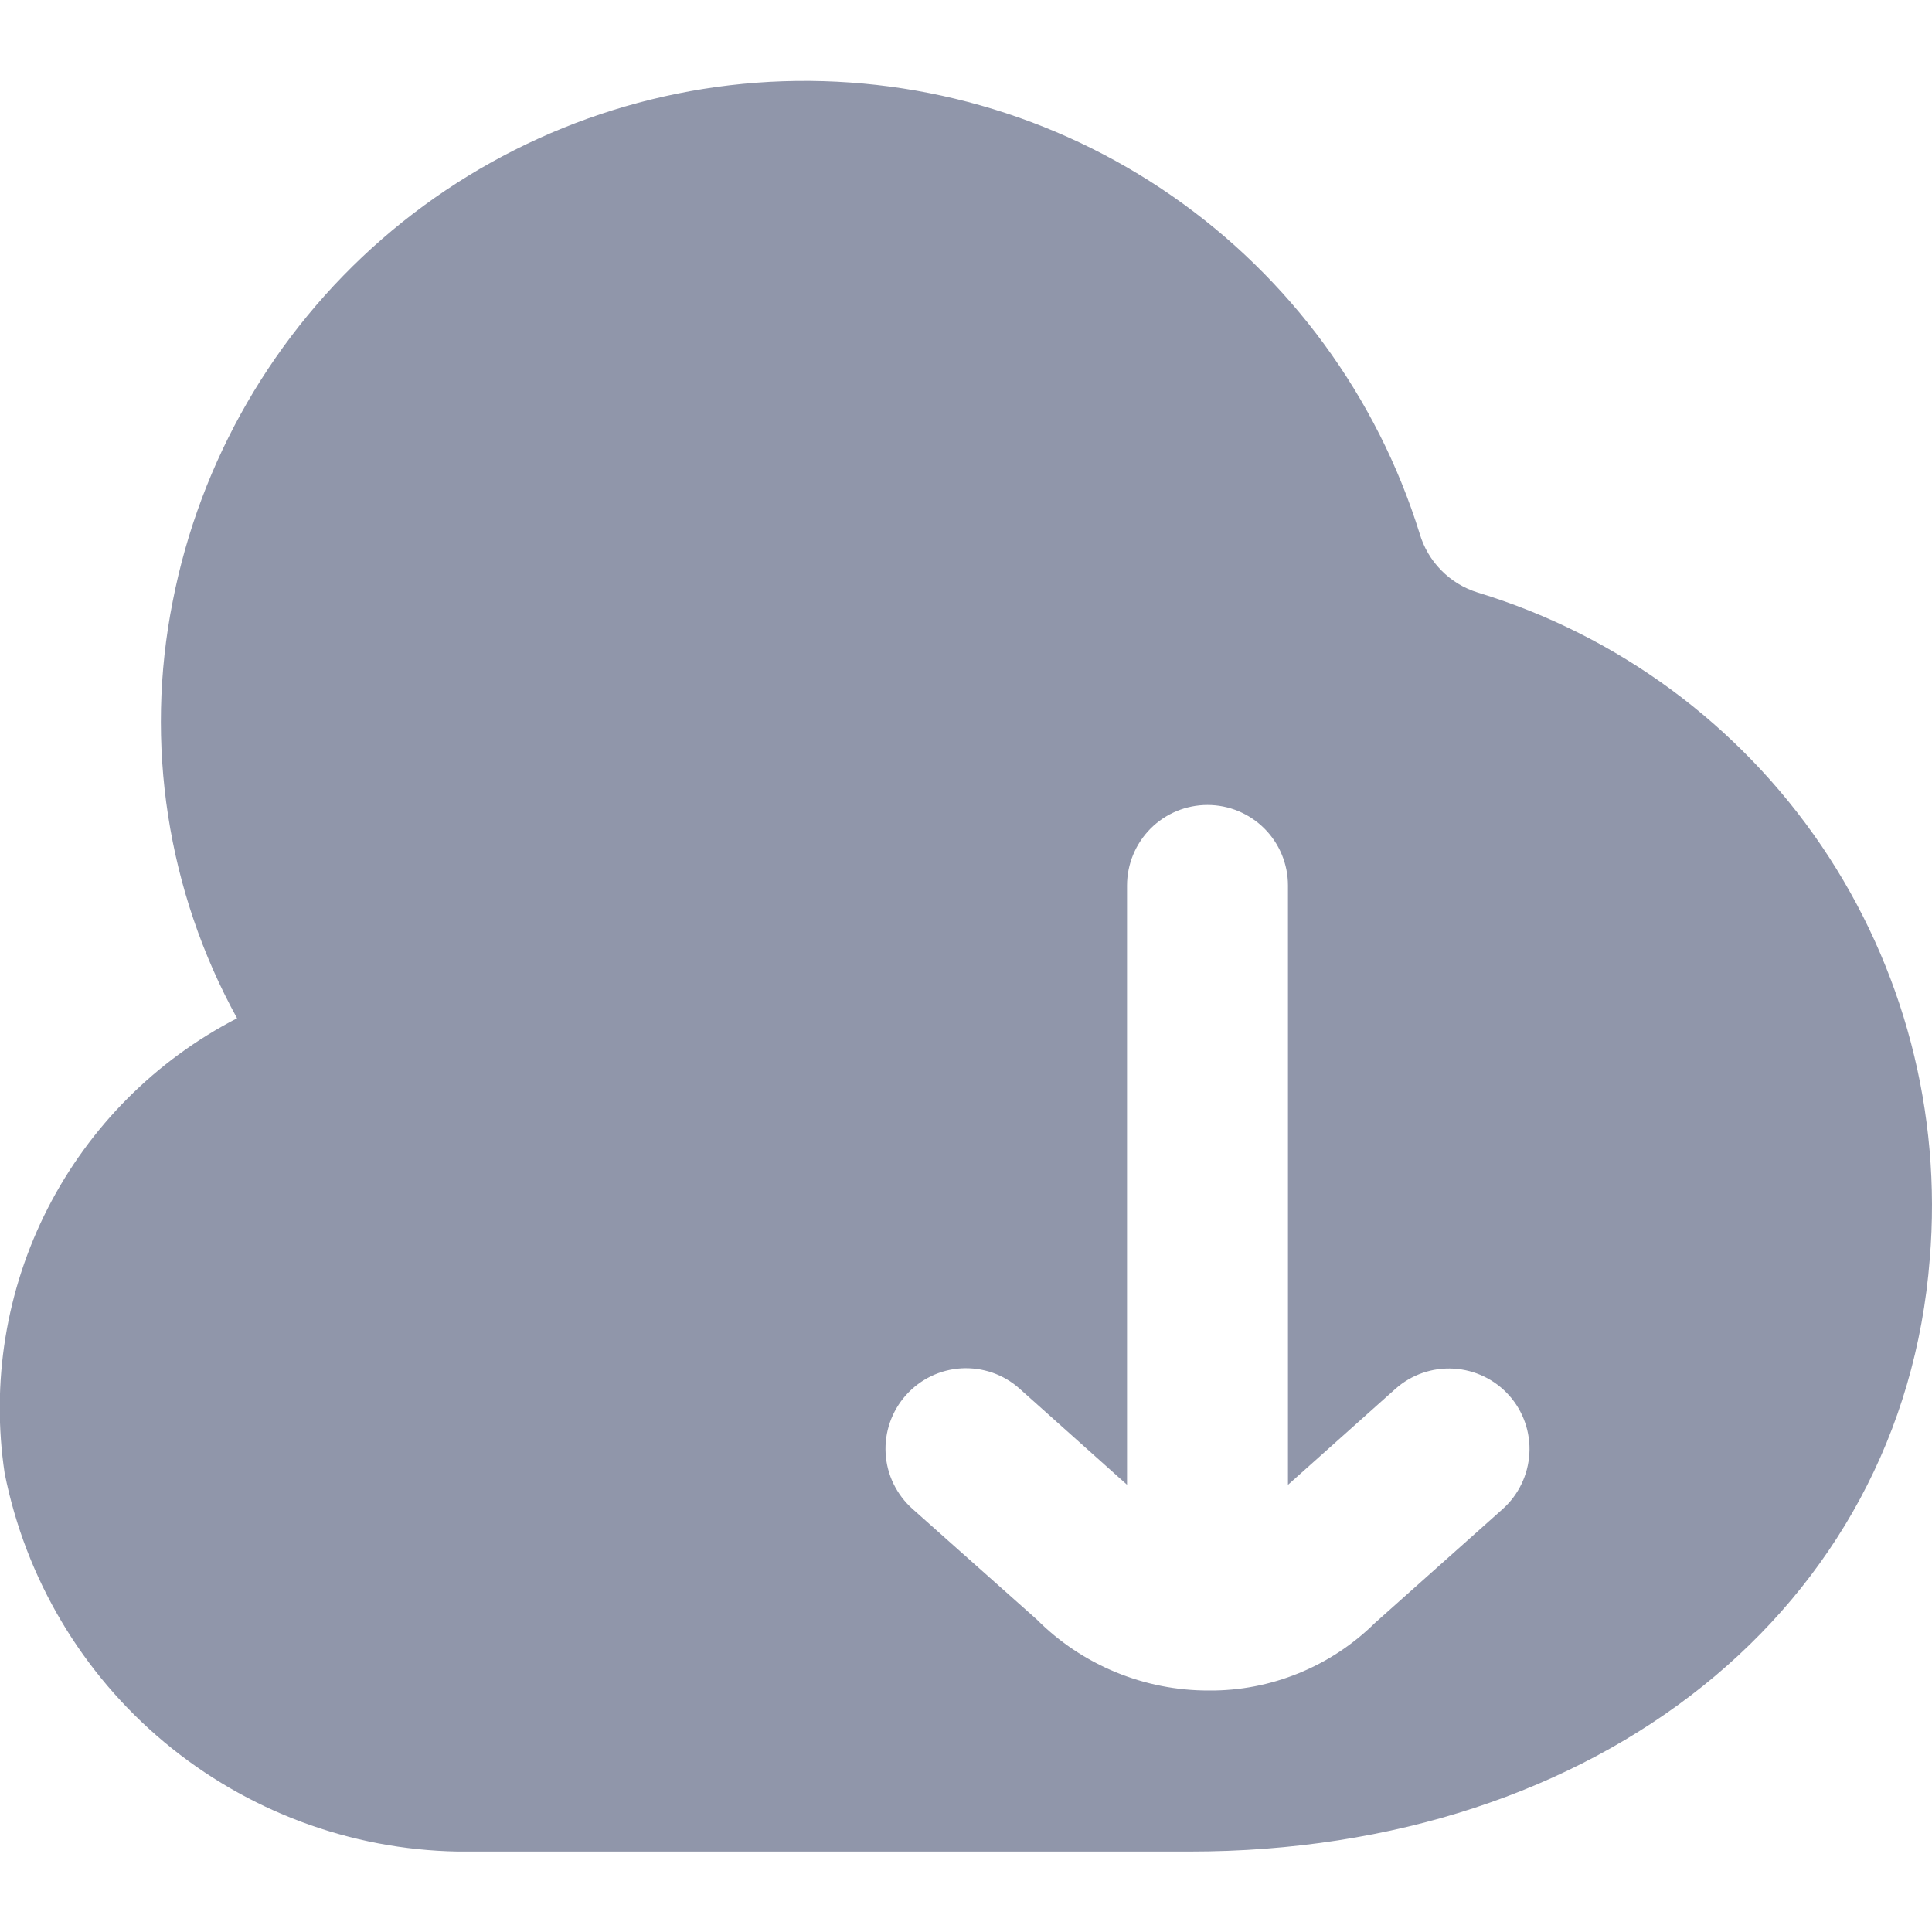 <svg width="20" height="20" viewBox="0 0 20 20" fill="none" xmlns="http://www.w3.org/2000/svg">
<g clip-path="url(#clip0_103_140)">
<path d="M15.298 6.134C15.155 6.09 15.025 6.011 14.92 5.904C14.815 5.798 14.738 5.667 14.696 5.523C14.255 4.106 13.354 2.877 12.135 2.03C10.917 1.183 9.45 0.767 7.968 0.847C6.487 0.928 5.074 1.501 3.954 2.475C2.835 3.449 2.072 4.769 1.788 6.225C1.495 7.697 1.731 9.226 2.454 10.541C1.611 10.976 0.926 11.664 0.494 12.509C0.063 13.353 -0.093 14.312 0.048 15.25C0.265 16.34 0.848 17.323 1.701 18.035C2.554 18.747 3.625 19.147 4.736 19.167H12.319C16.547 19.167 19.695 16.644 19.977 13.032C20.103 11.52 19.707 10.011 18.856 8.756C18.004 7.501 16.748 6.576 15.298 6.134V6.134ZM15.554 15.623L14.233 16.801C14.006 17.025 13.738 17.202 13.442 17.322C13.147 17.442 12.831 17.503 12.513 17.5C12.182 17.501 11.855 17.436 11.549 17.31C11.244 17.184 10.966 16.999 10.733 16.765L9.446 15.62C9.364 15.547 9.298 15.459 9.25 15.361C9.202 15.262 9.174 15.155 9.168 15.046C9.155 14.825 9.231 14.608 9.378 14.443C9.525 14.278 9.731 14.178 9.952 14.165C10.061 14.159 10.17 14.174 10.274 14.21C10.377 14.246 10.473 14.302 10.554 14.375L11.667 15.37V9.167C11.667 8.946 11.755 8.734 11.911 8.577C12.067 8.421 12.279 8.333 12.5 8.333C12.721 8.333 12.933 8.421 13.089 8.577C13.246 8.734 13.333 8.946 13.333 9.167V15.371L14.446 14.377C14.611 14.23 14.828 14.155 15.048 14.168C15.269 14.181 15.476 14.281 15.623 14.446C15.77 14.611 15.845 14.828 15.832 15.048C15.819 15.269 15.719 15.476 15.554 15.623Z" fill="#9096AA"/>
</g>
<defs>
<clipPath id="clip0_103_140">
<rect width="20" height="20" fill="white"/>
</clipPath>
</defs>
</svg>
